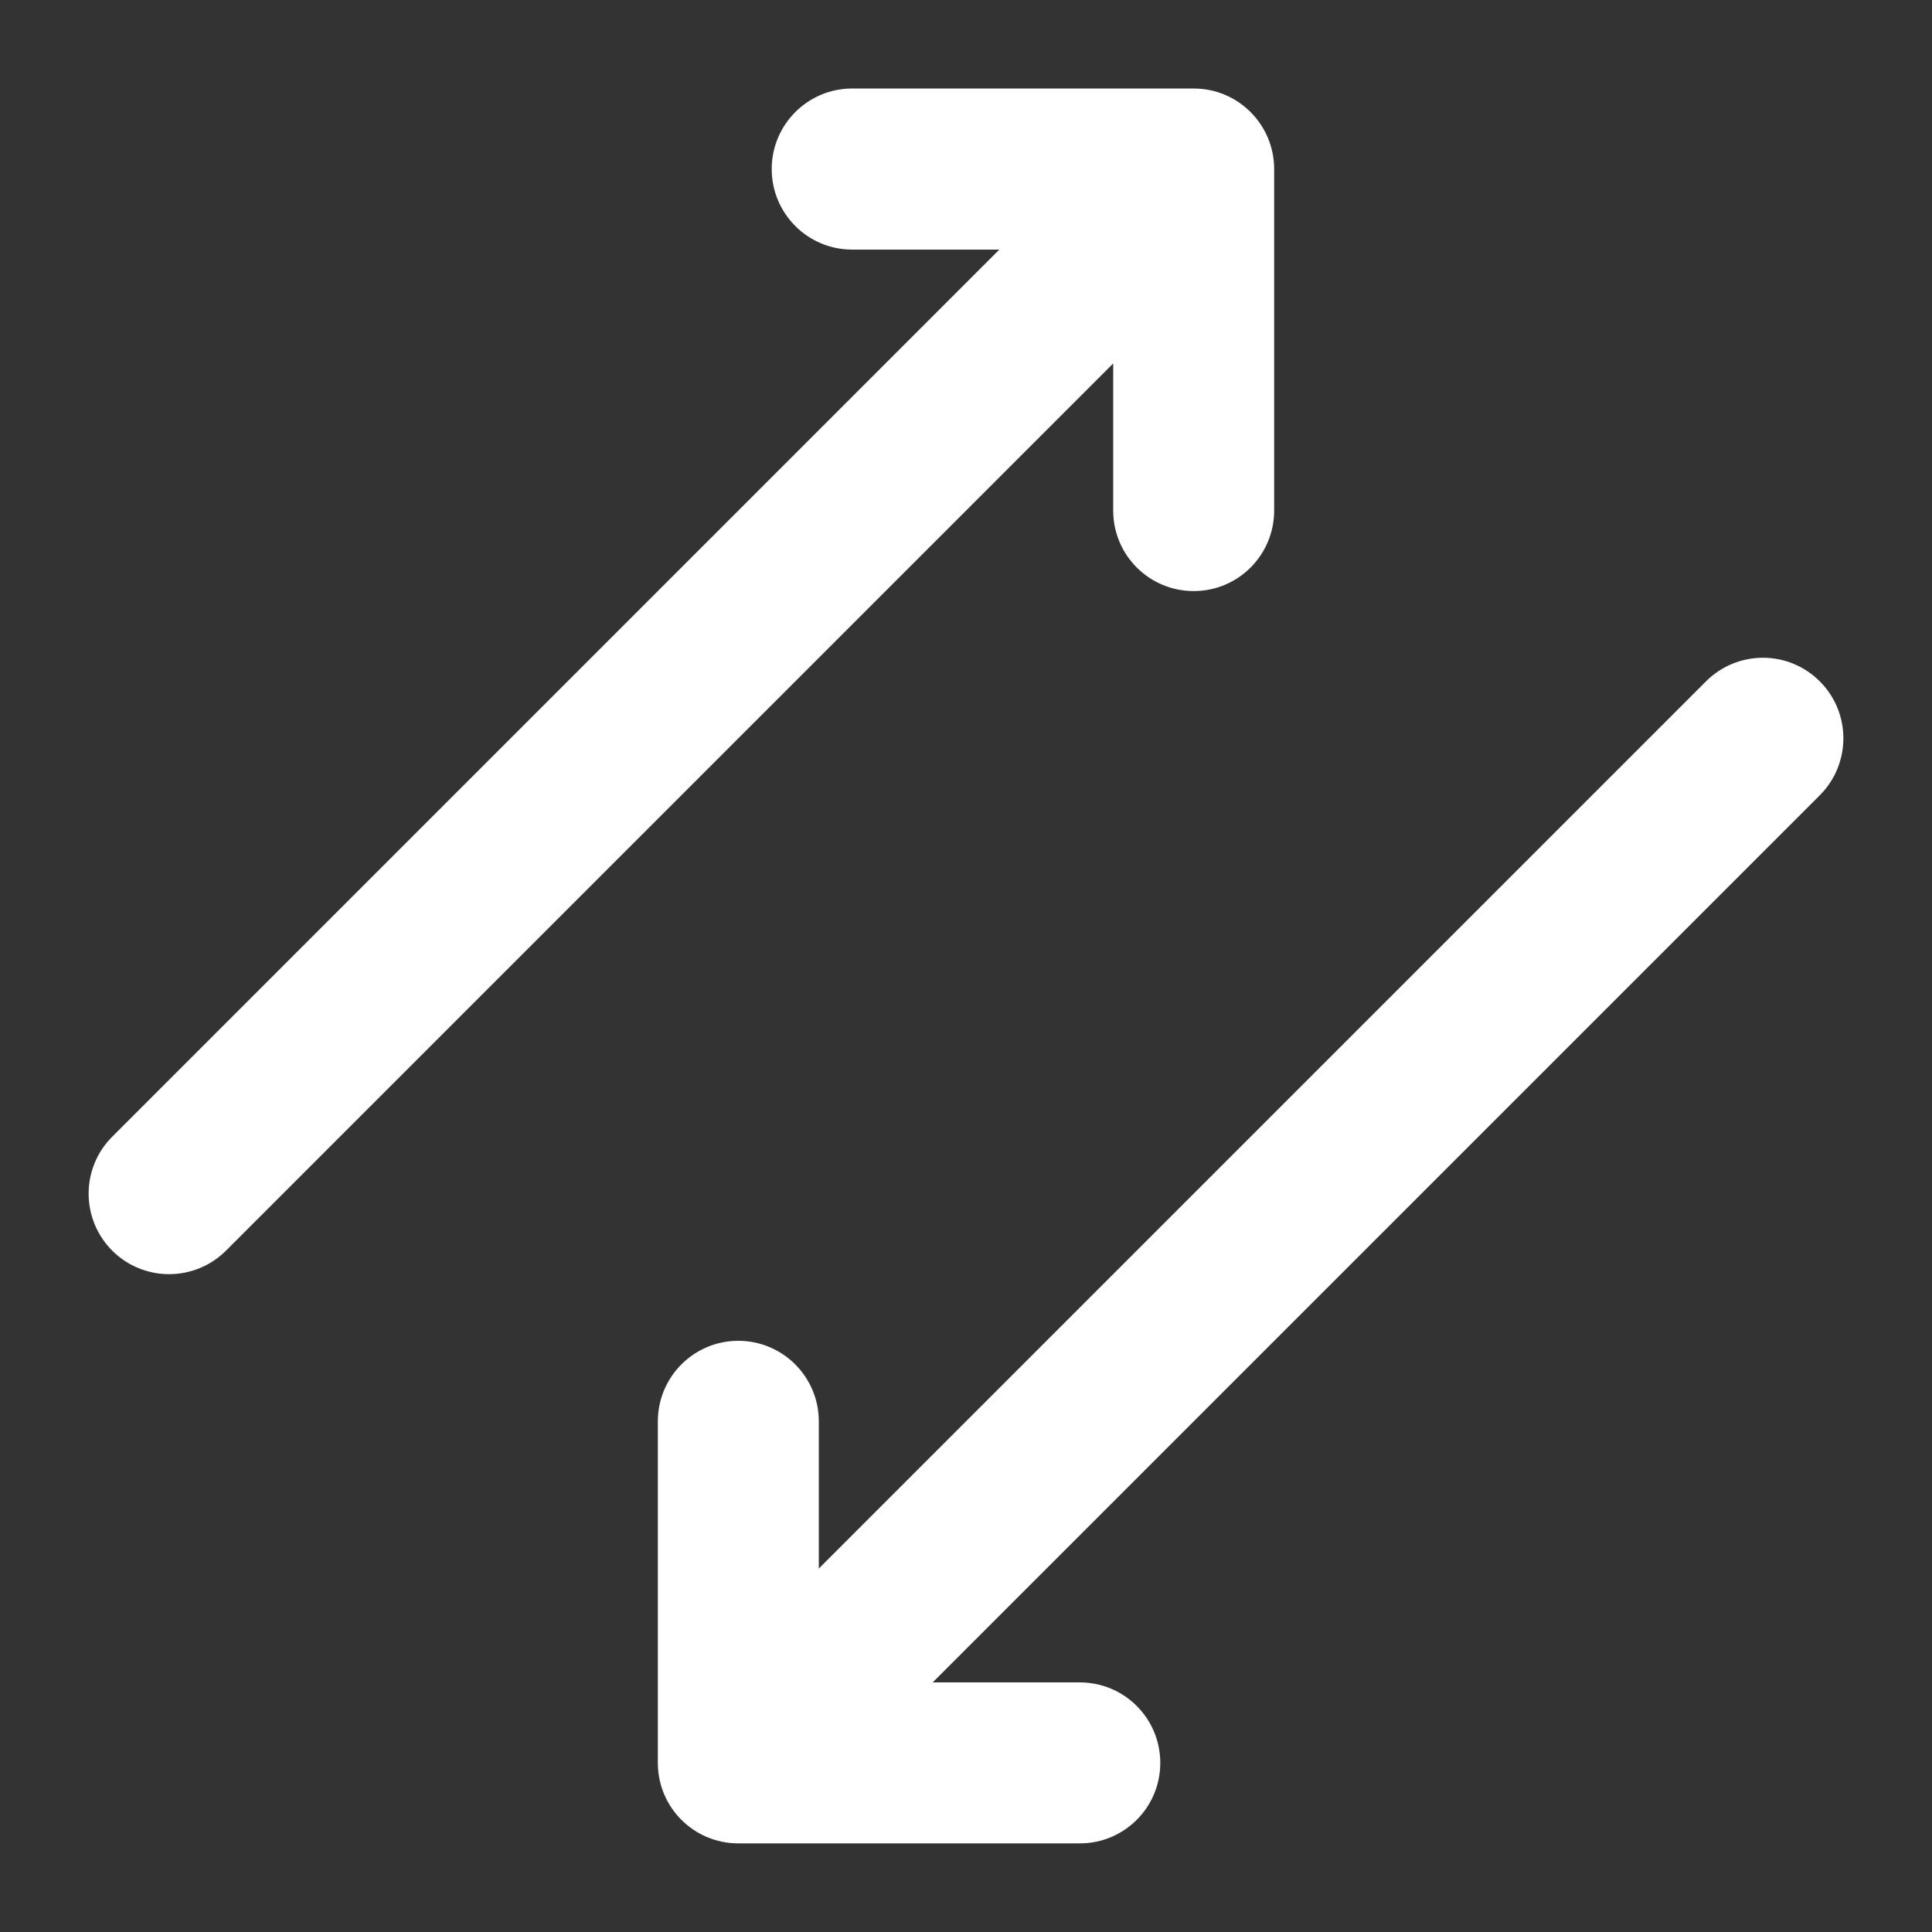<svg width="16" height="16" viewBox="0 0 16 16" fill="none" xmlns="http://www.w3.org/2000/svg">
<rect x="0" y="0" width="16" height="16" fill="#333333" stroke="none"/>
<path d="M7.057 0.733C6.689 0.733 6.391 1.032 6.391 1.4C6.391 1.768 6.689 2.067 7.057 2.067H8.276L0.929 9.414C0.669 9.674 0.669 10.096 0.929 10.357C1.189 10.617 1.611 10.617 1.872 10.357L9.219 3.01V4.228C9.219 4.597 9.517 4.895 9.886 4.895C10.254 4.895 10.552 4.597 10.552 4.228V1.4C10.552 1.032 10.254 0.733 9.886 0.733H7.057Z" fill="white"/>
<path d="M15.071 6.586C15.331 6.325 15.331 5.903 15.071 5.643C14.811 5.382 14.389 5.382 14.128 5.643L6.781 12.99V11.771C6.781 11.403 6.483 11.104 6.114 11.104C5.746 11.104 5.448 11.403 5.448 11.771V14.6C5.448 14.968 5.746 15.266 6.114 15.266H8.943C9.311 15.266 9.609 14.968 9.609 14.6C9.609 14.231 9.311 13.933 8.943 13.933H7.724L15.071 6.586Z" fill="white"/>
</svg>
